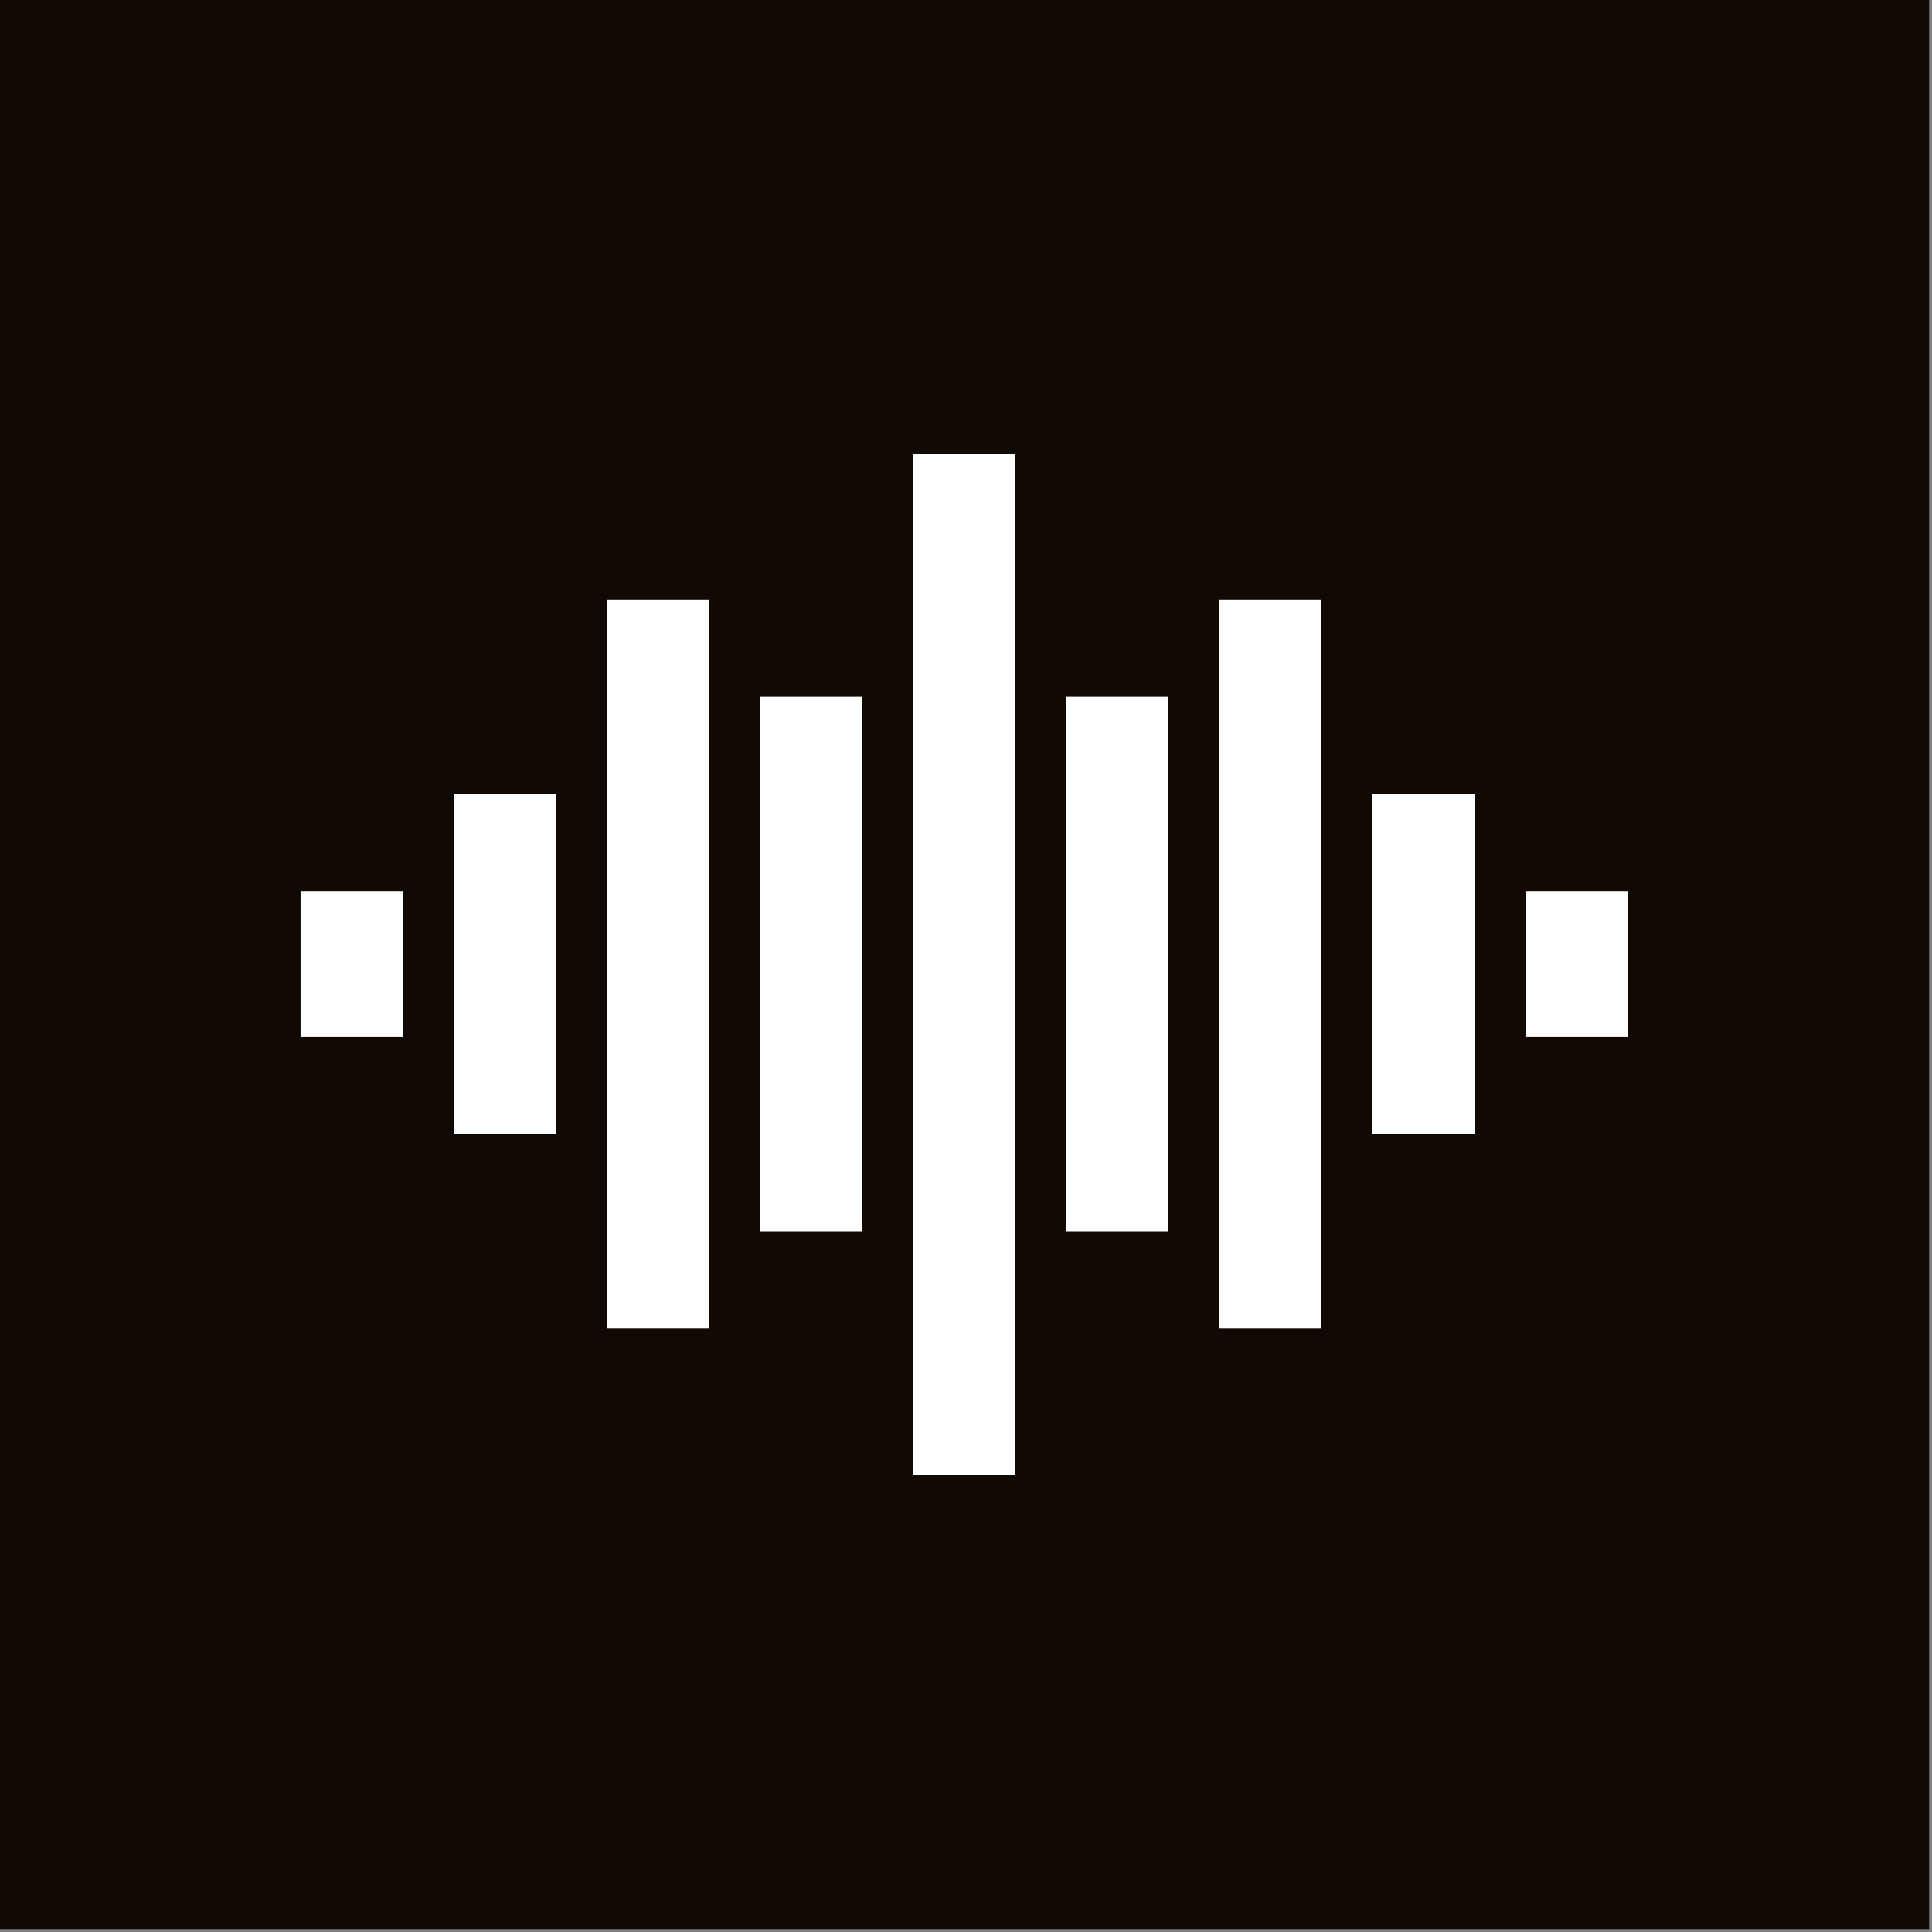 <?xml version="1.0" encoding="UTF-8" standalone="no"?>
<!DOCTYPE svg PUBLIC "-//W3C//DTD SVG 1.1//EN" "http://www.w3.org/Graphics/SVG/1.1/DTD/svg11.dtd">
<svg width="100%" height="100%" viewBox="0 0 511 511" version="1.1" xmlns="http://www.w3.org/2000/svg" xmlns:xlink="http://www.w3.org/1999/xlink" xml:space="preserve" xmlns:serif="http://www.serif.com/" style="fill-rule:evenodd;clip-rule:evenodd;stroke-linejoin:round;stroke-miterlimit:2;">
    <rect x="0" y="0" width="511" height="511" fill="#808080" stroke="none"/>
    <g id="Layer-1" serif:id="Layer 1">
        <rect id="rect1417" x="0" y="-0" width="510.236" height="510.236" style="fill:rgb(17,9,3);"/>
        <rect id="rect46" x="241.5" y="120.004" width="27" height="269.995" style="fill:white;"/>
        <rect id="rect56" x="79.5" y="235.715" width="27" height="38.571" style="fill:white;"/>
        <rect id="rect58" x="120" y="210.001" width="27" height="89.998" style="fill:white;"/>
        <rect id="rect60" x="201" y="184.287" width="27" height="141.426" style="fill:white;"/>
        <rect id="rect62" x="160.5" y="158.573" width="27" height="192.853" style="fill:white;"/>
        <g id="rect1066" transform="matrix(-1,0,0,-1,0,0)">
            <rect x="-430.5" y="-274.286" width="27" height="38.571" style="fill:white;"/>
        </g>
        <g id="rect1068" transform="matrix(-1,0,0,-1,0,0)">
            <rect x="-390" y="-300" width="27" height="89.998" style="fill:white;"/>
        </g>
        <g id="rect1070" transform="matrix(-1,0,0,-1,0,0)">
            <rect x="-309" y="-325.713" width="27" height="141.426" style="fill:white;"/>
        </g>
        <g id="rect1072" transform="matrix(-1,0,0,-1,0,0)">
            <rect x="-349.5" y="-351.427" width="27" height="192.853" style="fill:white;"/>
        </g>
    </g>
</svg>
